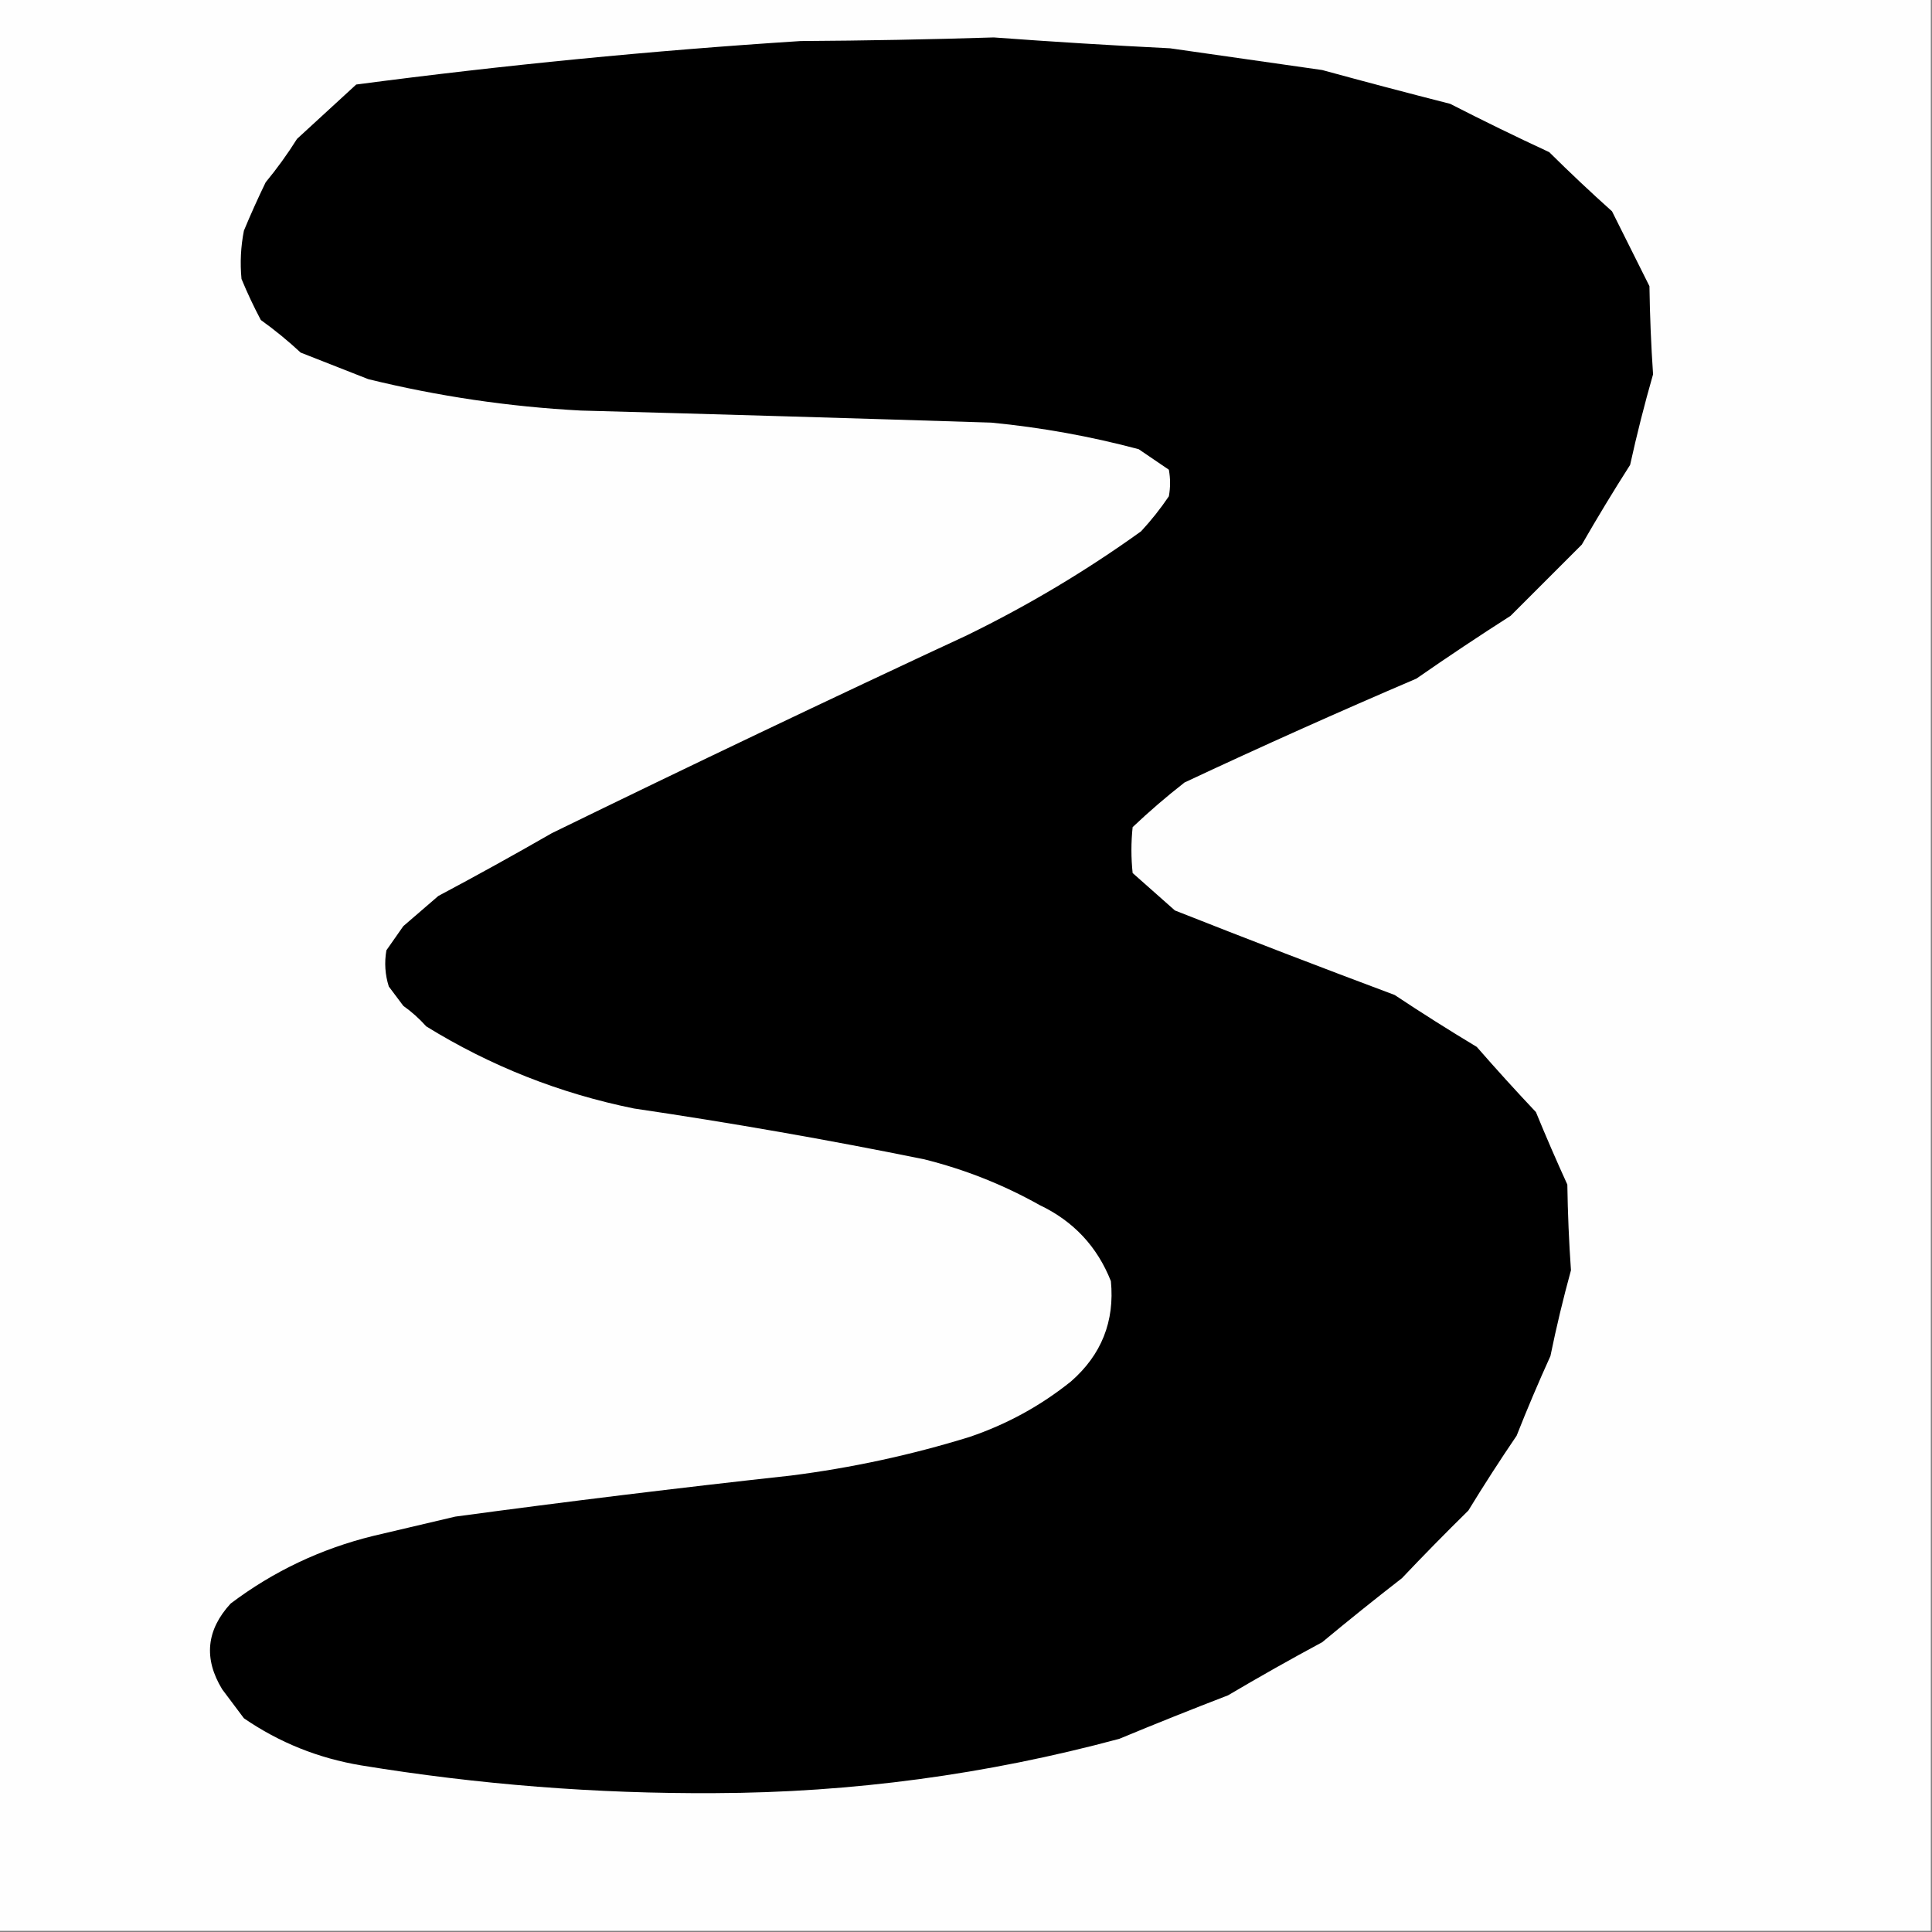 <?xml version="1.0" encoding="UTF-8"?>
<!DOCTYPE svg PUBLIC "-//W3C//DTD SVG 1.1//EN" "http://www.w3.org/Graphics/SVG/1.1/DTD/svg11.dtd">
<svg xmlns="http://www.w3.org/2000/svg" version="1.1" width="800px" height="800px" style="shape-rendering:geometricPrecision; text-rendering:geometricPrecision; image-rendering:optimizeQuality; fill-rule:evenodd; clip-rule:evenodd" xmlns:xlink="http://www.w3.org/1999/xlink">
<rect width="100%" height="100%" fill="#808080" stroke="none"/>
<g><path style="opacity:1" fill="#fefefe" d="M -0.5,-0.5 C 266.167,-0.5 532.833,-0.5 799.5,-0.5C 799.5,266.167 799.5,532.833 799.5,799.5C 532.833,799.5 266.167,799.5 -0.5,799.5C -0.5,532.833 -0.5,266.167 -0.5,-0.5 Z"/></g>
<g><path style="opacity:1" fill="#000000" d="M 411.5,15.5 C 435.756,17.292 460.089,18.792 484.5,20C 505.5,23 526.5,26 547.5,29C 565.123,33.822 582.79,38.489 600.5,43C 614.044,49.939 627.711,56.605 641.5,63C 649.976,71.398 658.642,79.565 667.5,87.5C 672.662,97.824 677.829,108.158 683,118.5C 683.177,130.742 683.677,142.909 684.5,155C 680.949,167.371 677.782,179.871 675,192.5C 668.082,203.334 661.415,214.334 655,225.5C 645.167,235.333 635.333,245.167 625.5,255C 612.328,263.419 599.328,272.085 586.5,281C 554.263,294.785 522.263,309.118 490.5,324C 483.054,329.812 475.887,335.978 469,342.5C 468.333,348.833 468.333,355.167 469,361.5C 474.833,366.667 480.667,371.833 486.5,377C 516.723,388.944 547.056,400.611 577.5,412C 588.664,419.417 599.998,426.583 611.5,433.5C 619.482,442.65 627.649,451.65 636,460.5C 640.139,470.582 644.472,480.582 649,490.5C 649.178,502.409 649.678,514.242 650.5,526C 647.282,537.707 644.449,549.54 642,561.5C 637.058,572.384 632.391,583.384 628,594.5C 621.084,604.663 614.417,614.997 608,625.5C 598.652,634.681 589.486,644.014 580.5,653.5C 569.356,662.144 558.356,670.977 547.5,680C 534.338,687.08 521.338,694.413 508.5,702C 493.42,707.804 478.42,713.804 463.5,720C 408.587,734.798 352.754,742.298 296,742.5C 246.9,742.784 198.067,738.95 149.5,731C 131.794,728.046 115.627,721.546 101,711.5C 98,707.5 95,703.5 92,699.5C 84.255,686.799 85.422,674.966 95.5,664C 113.163,650.671 132.83,641.337 154.5,636C 165.833,633.333 177.167,630.667 188.5,628C 234.758,621.749 281.091,616.082 327.5,611C 352.642,607.81 377.309,602.477 401.5,595C 416.934,589.761 430.934,582.095 443.5,572C 456.101,560.968 461.601,547.135 460,530.5C 454.338,516.169 444.505,505.669 430.5,499C 415.361,490.509 399.361,484.176 382.5,480C 342.686,471.92 302.686,464.92 262.5,459C 231.758,452.756 203.092,441.423 176.5,425C 173.631,421.796 170.465,418.963 167,416.5C 165,413.833 163,411.167 161,408.5C 159.445,403.618 159.112,398.618 160,393.5C 162.333,390.167 164.667,386.833 167,383.5C 171.833,379.333 176.667,375.167 181.5,371C 197.328,362.587 212.994,353.92 228.5,345C 285.591,317.121 342.924,289.788 400.5,263C 425.808,250.656 449.808,236.323 472.5,220C 476.714,215.454 480.547,210.621 484,205.5C 484.667,201.833 484.667,198.167 484,194.5C 479.833,191.667 475.667,188.833 471.5,186C 451.476,180.663 431.142,176.996 410.5,175C 353.839,173.2 297.172,171.533 240.5,170C 210.747,168.425 181.414,164.092 152.5,157C 143.167,153.333 133.833,149.667 124.5,146C 119.276,141.141 113.776,136.641 108,132.5C 105.06,126.954 102.394,121.287 100,115.5C 99.362,108.792 99.695,102.126 101,95.5C 103.806,88.749 106.806,82.083 110,75.5C 114.721,69.779 119.054,63.779 123,57.5C 131.167,50 139.333,42.5 147.5,35C 208.633,26.948 269.966,20.948 331.5,17C 358.336,16.832 385.003,16.332 411.5,15.5 Z"/></g>
</svg>
